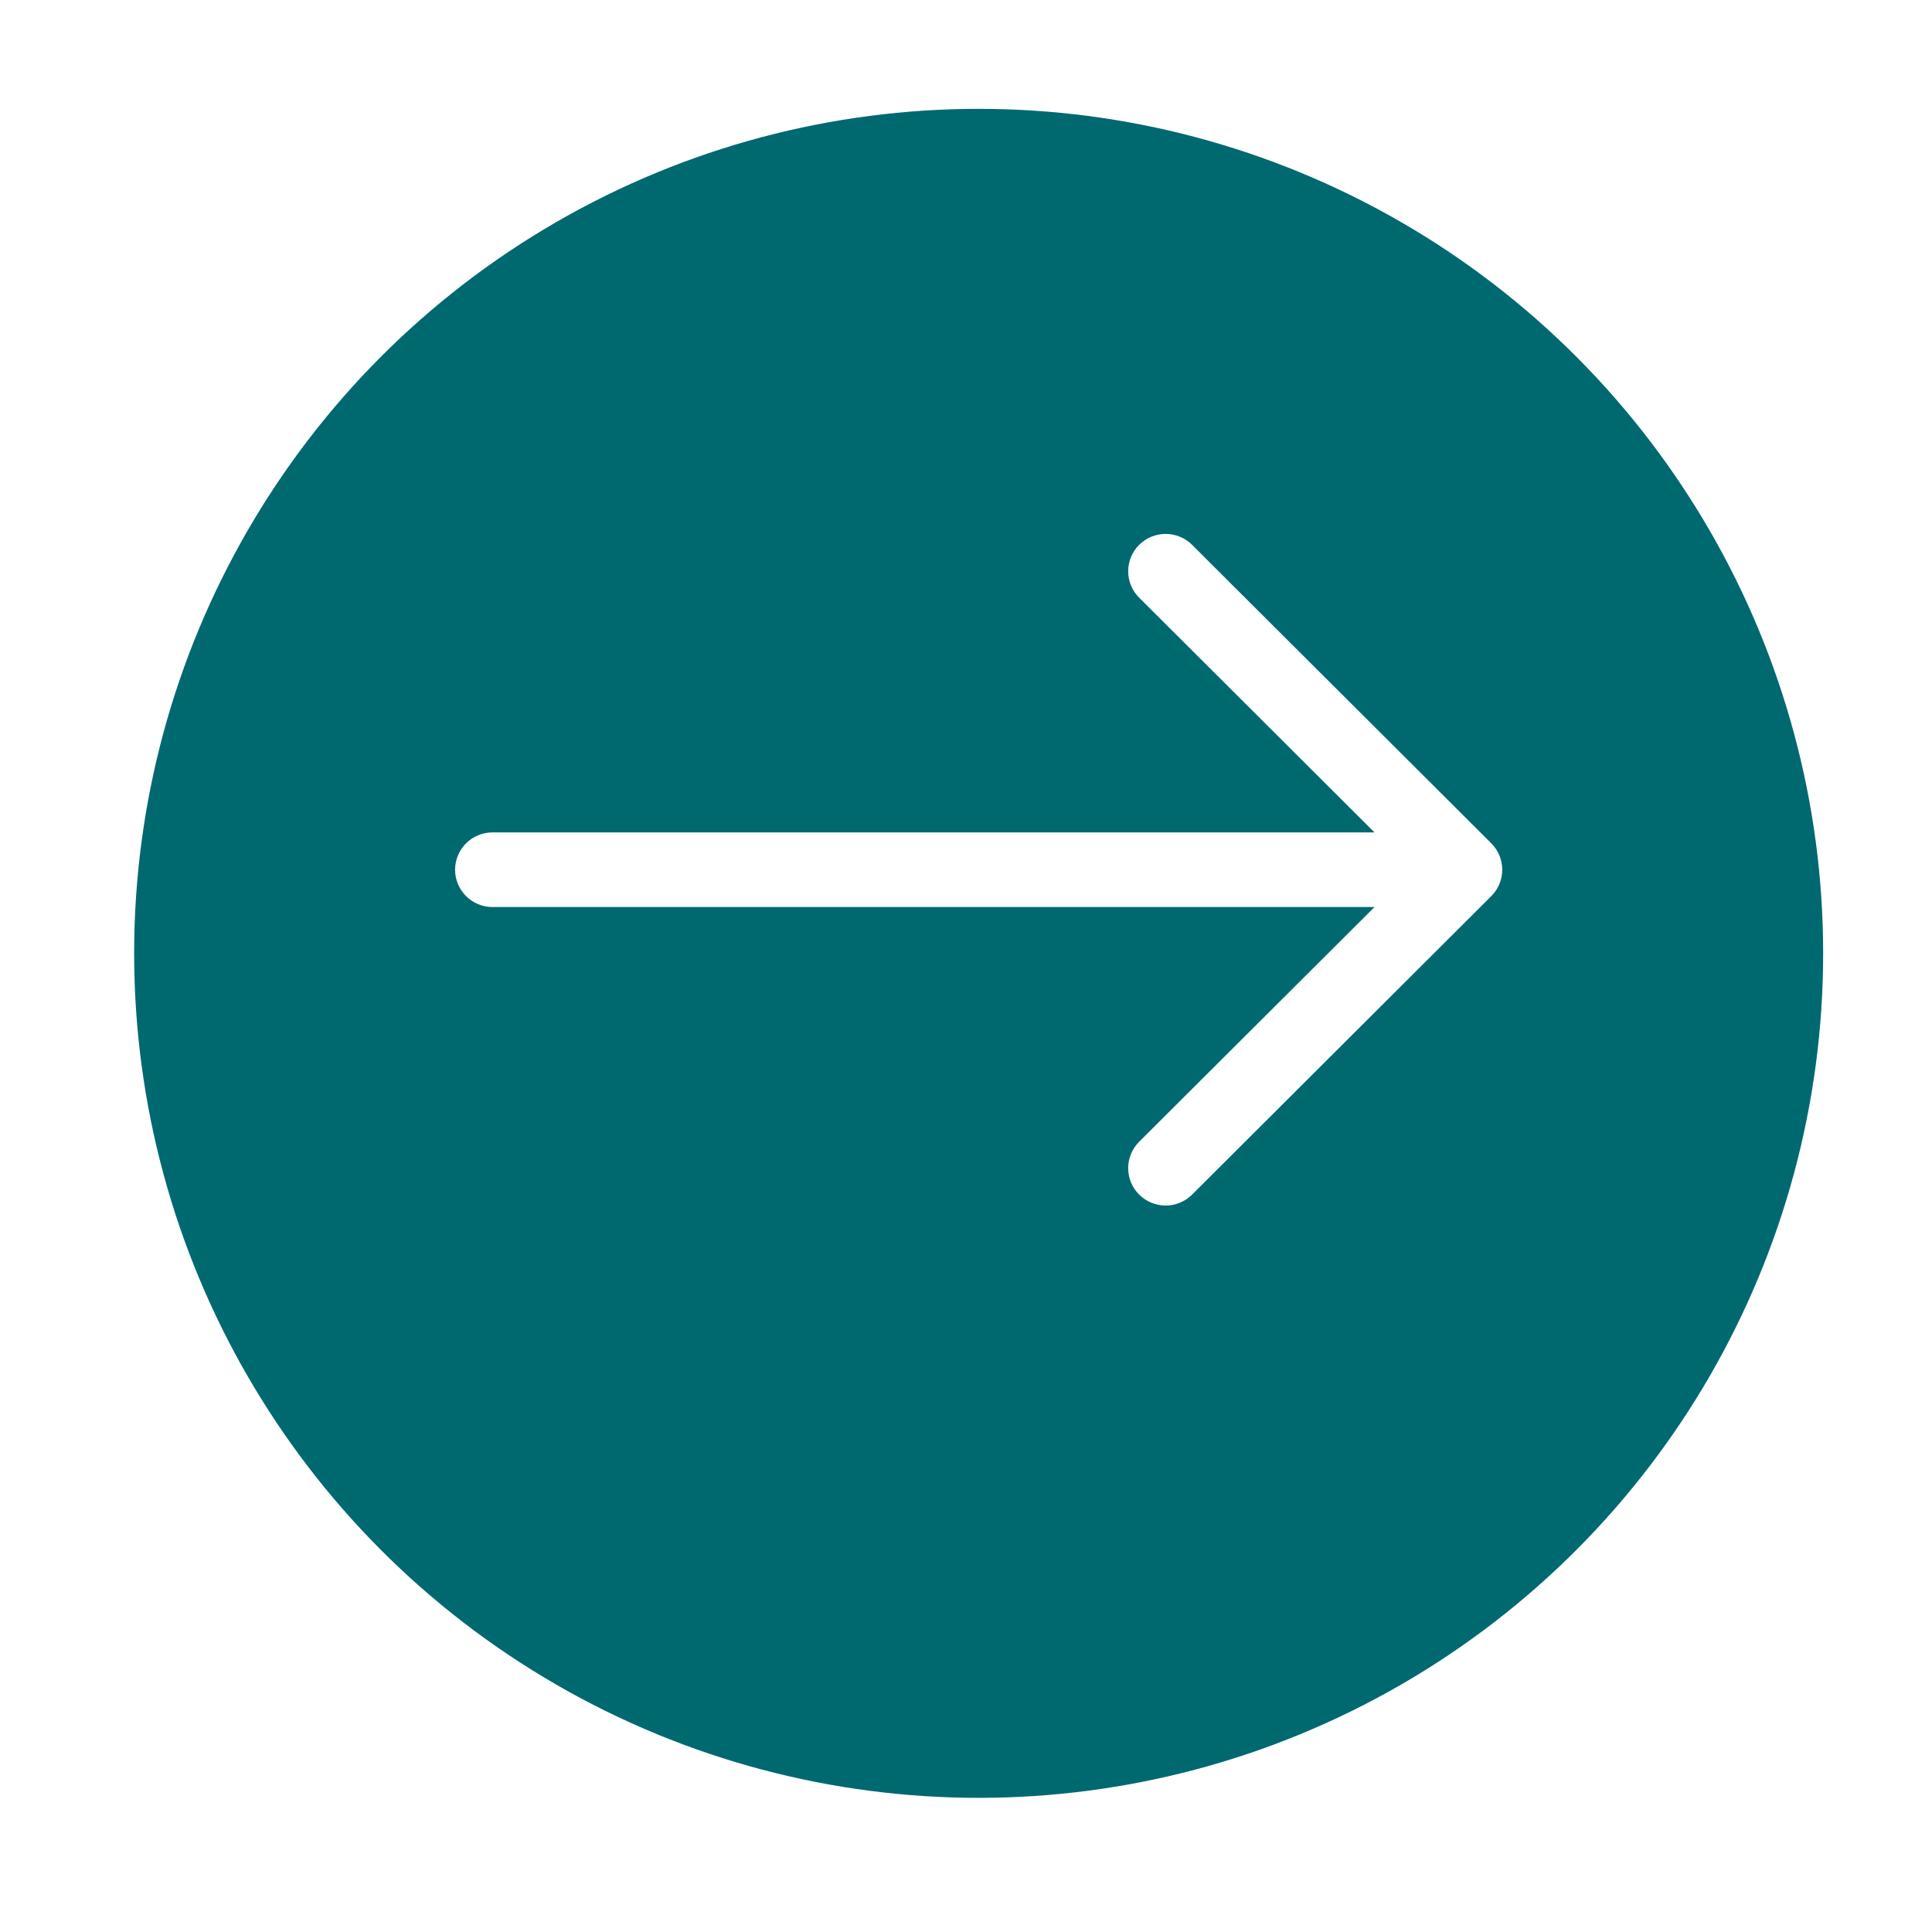 <svg width="71" height="71" viewBox="0 0 71 71" fill="none" xmlns="http://www.w3.org/2000/svg">
<g filter="url(#filter0_d_110_3)">
<circle cx="35.965" cy="32.035" r="31.035" fill="#006970"/>
</g>
<path fill-rule="evenodd" clip-rule="evenodd" d="M16.724 31.962C16.724 31.598 16.869 31.249 17.127 30.992C17.384 30.735 17.734 30.591 18.098 30.591L50.513 30.591L41.863 21.964C41.605 21.707 41.46 21.358 41.46 20.993C41.46 20.629 41.605 20.28 41.863 20.023C42.121 19.765 42.471 19.621 42.836 19.621C43.201 19.621 43.551 19.765 43.809 20.023L54.803 30.991C54.931 31.118 55.033 31.27 55.102 31.436C55.171 31.603 55.207 31.781 55.207 31.962C55.207 32.142 55.171 32.321 55.102 32.487C55.033 32.654 54.931 32.805 54.803 32.932L43.809 43.901C43.551 44.158 43.201 44.303 42.836 44.303C42.471 44.303 42.121 44.158 41.863 43.901C41.605 43.643 41.46 43.294 41.46 42.93C41.46 42.566 41.605 42.217 41.863 41.959L50.513 33.333L18.098 33.333C17.734 33.333 17.384 33.188 17.127 32.931C16.869 32.674 16.724 32.325 16.724 31.962Z" fill="white"/>
<defs>
<filter id="filter0_d_110_3" x="0.931" y="0" width="70.069" height="70.069" filterUnits="userSpaceOnUse" color-interpolation-filters="sRGB">
<feFlood flood-opacity="0" result="BackgroundImageFix"/>
<feColorMatrix in="SourceAlpha" type="matrix" values="0 0 0 0 0 0 0 0 0 0 0 0 0 0 0 0 0 0 127 0" result="hardAlpha"/>
<feOffset dy="3"/>
<feGaussianBlur stdDeviation="2"/>
<feComposite in2="hardAlpha" operator="out"/>
<feColorMatrix type="matrix" values="0 0 0 0 0 0 0 0 0 0 0 0 0 0 0 0 0 0 0.25 0"/>
<feBlend mode="normal" in2="BackgroundImageFix" result="effect1_dropShadow_110_3"/>
<feBlend mode="normal" in="SourceGraphic" in2="effect1_dropShadow_110_3" result="shape"/>
</filter>
</defs>
</svg>
